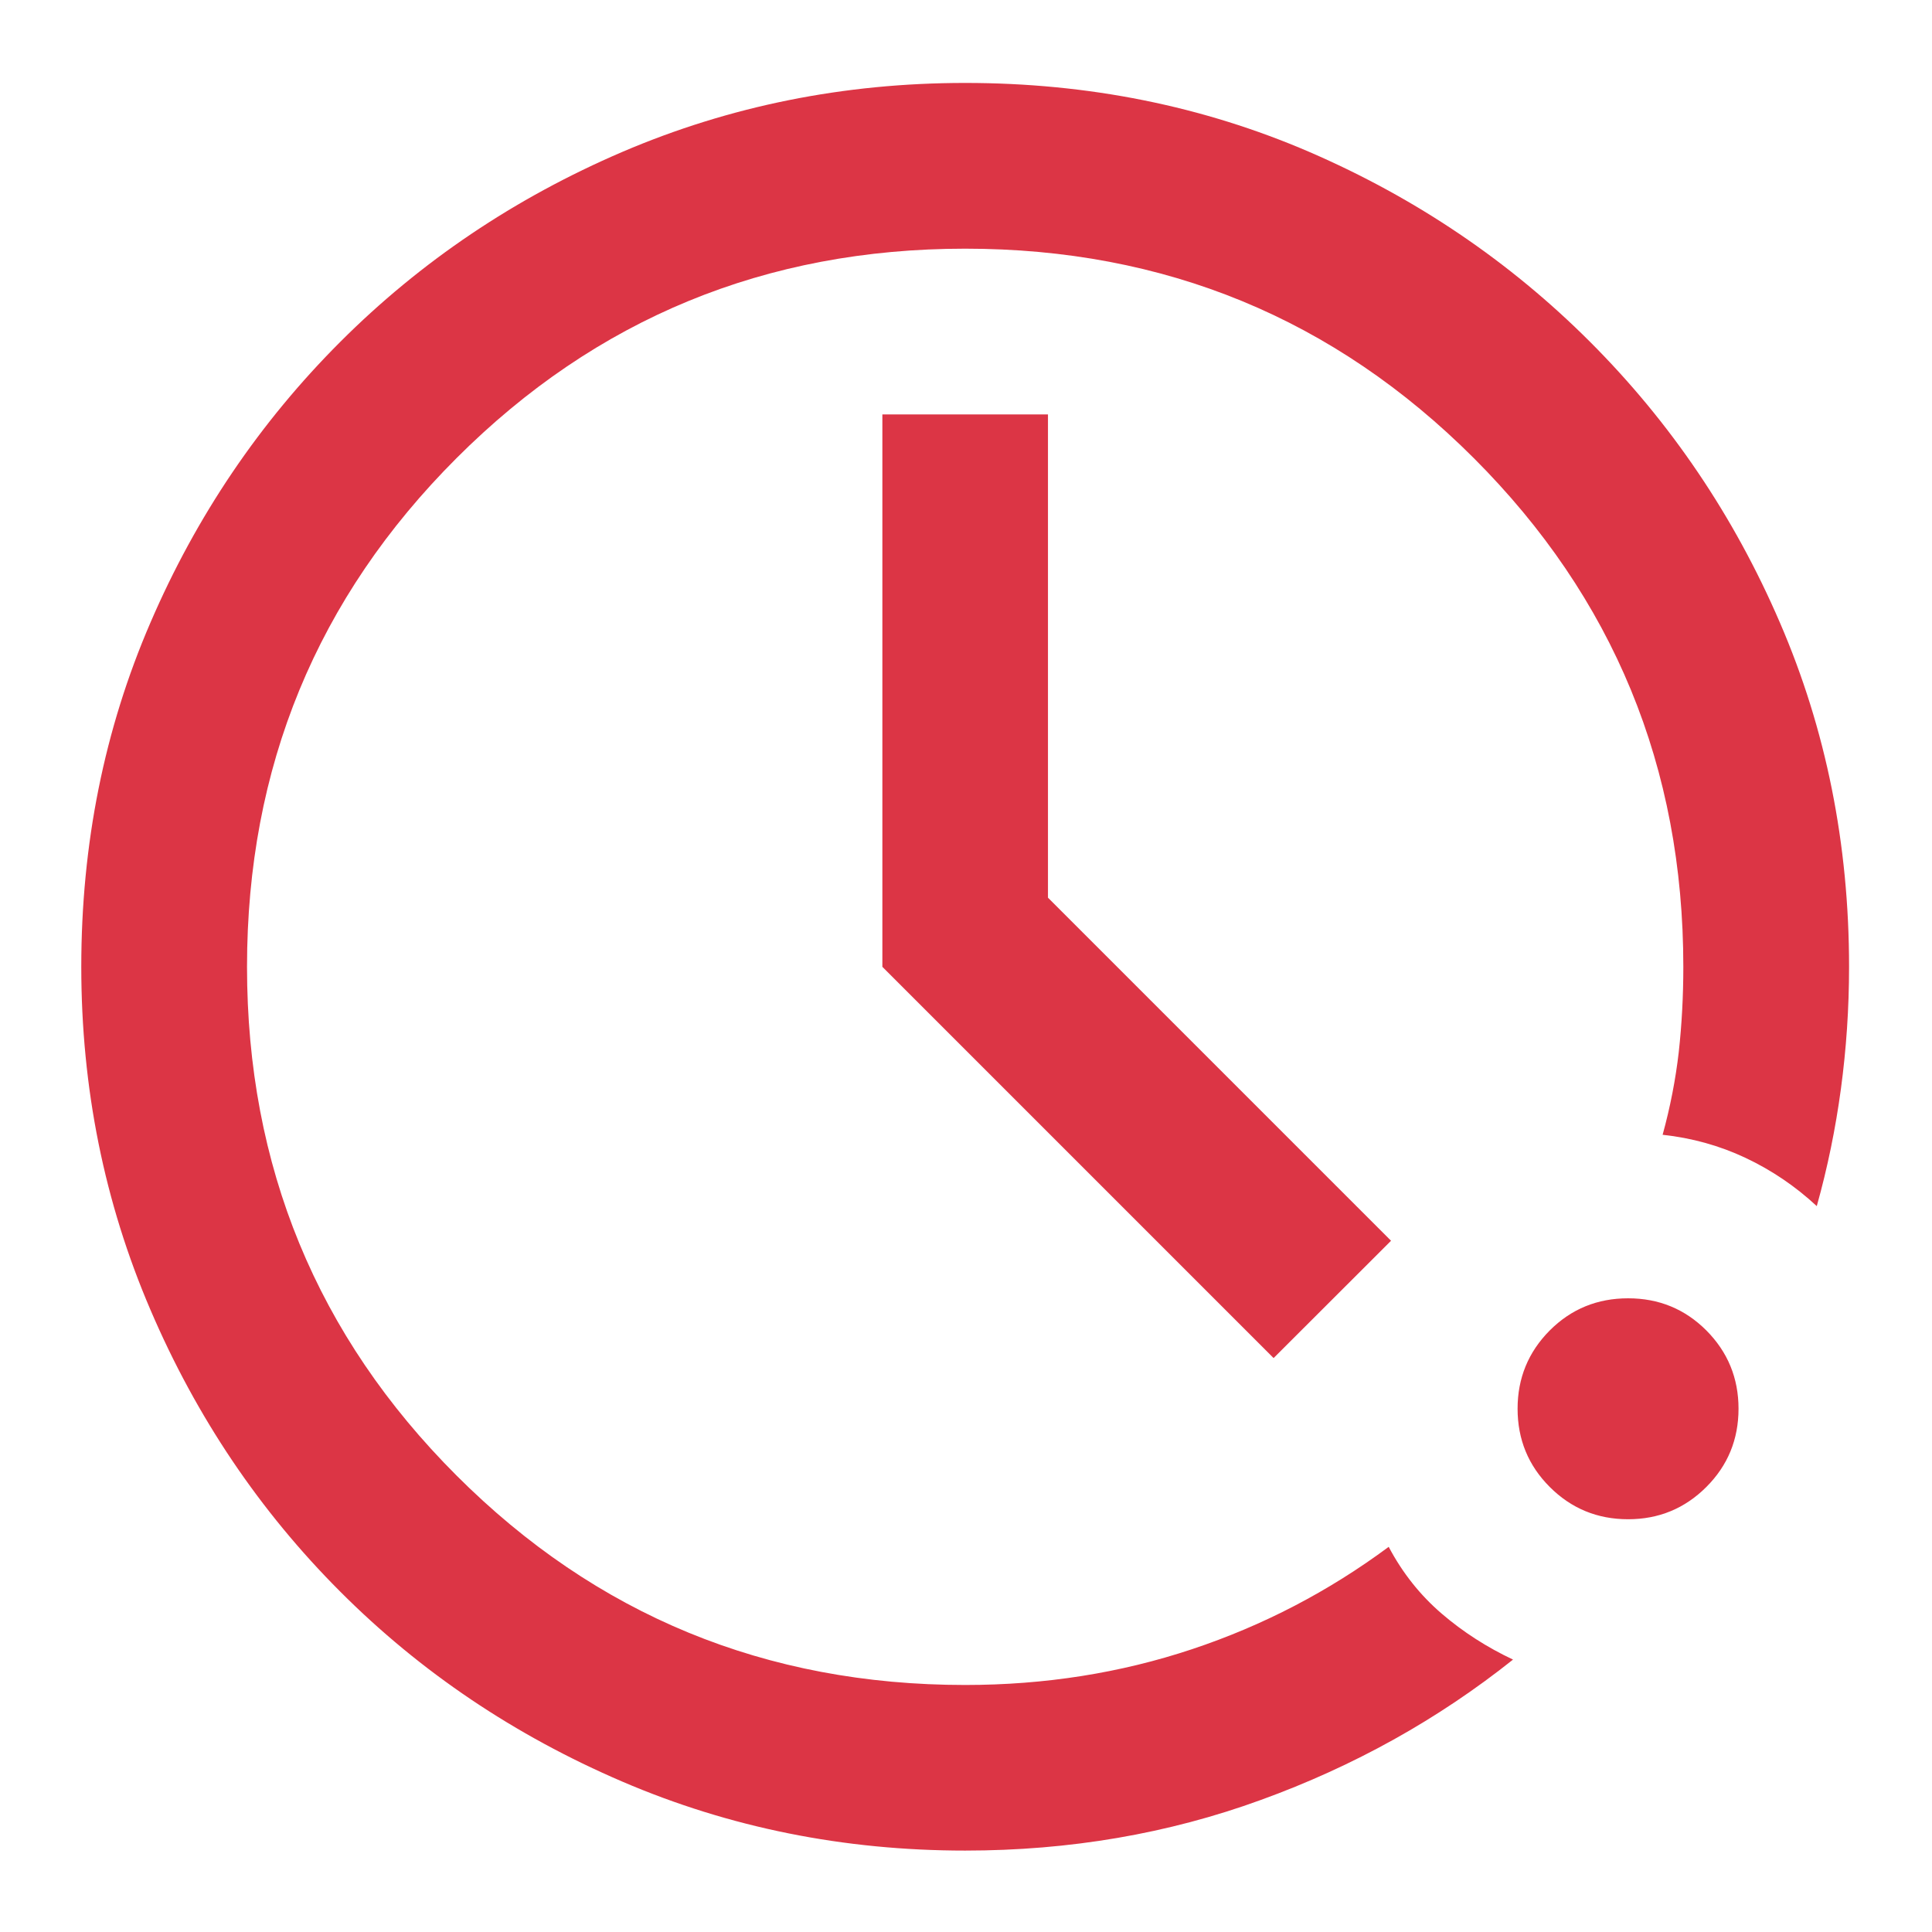 <svg width="14" height="14" viewBox="0 0 14 14" fill="none" xmlns="http://www.w3.org/2000/svg">
<path d="M6.994 13.41C6.116 13.41 5.287 13.244 4.509 12.91C3.731 12.576 3.049 12.118 2.466 11.534C1.882 10.95 1.423 10.269 1.09 9.491C0.756 8.713 0.589 7.884 0.589 7.006C0.589 6.116 0.756 5.285 1.09 4.512C1.423 3.739 1.882 3.061 2.466 2.477C3.049 1.894 3.731 1.435 4.509 1.101C5.287 0.768 6.116 0.601 6.994 0.601C7.884 0.601 8.715 0.768 9.488 1.101C10.26 1.435 10.939 1.894 11.522 2.477C12.106 3.061 12.565 3.739 12.898 4.512C13.232 5.285 13.399 6.116 13.399 7.006C13.399 7.306 13.379 7.601 13.34 7.89C13.301 8.179 13.243 8.462 13.165 8.74C13.01 8.596 12.837 8.479 12.648 8.39C12.459 8.301 12.259 8.246 12.048 8.223C12.103 8.023 12.142 7.823 12.165 7.623C12.187 7.423 12.198 7.217 12.198 7.006C12.198 5.56 11.692 4.332 10.68 3.32C9.668 2.308 8.44 1.802 6.994 1.802C5.549 1.802 4.32 2.308 3.308 3.32C2.296 4.332 1.79 5.56 1.79 7.006C1.79 8.451 2.296 9.68 3.308 10.692C4.32 11.704 5.549 12.21 6.994 12.21C7.572 12.21 8.12 12.123 8.637 11.951C9.154 11.779 9.629 11.531 10.063 11.209C10.163 11.398 10.291 11.559 10.447 11.693C10.602 11.826 10.775 11.937 10.964 12.026C10.419 12.46 9.81 12.799 9.137 13.043C8.465 13.288 7.75 13.41 6.994 13.41ZM11.798 11.009C11.575 11.009 11.386 10.931 11.23 10.775C11.075 10.62 10.997 10.431 10.997 10.208C10.997 9.986 11.075 9.797 11.23 9.641C11.386 9.485 11.575 9.408 11.798 9.408C12.02 9.408 12.209 9.485 12.365 9.641C12.52 9.797 12.598 9.986 12.598 10.208C12.598 10.431 12.52 10.62 12.365 10.775C12.209 10.931 12.02 11.009 11.798 11.009ZM9.229 9.841L6.394 7.006V3.003H7.594V6.505L10.08 8.991L9.229 9.841Z" fill="#DC3545"/>
</svg>
